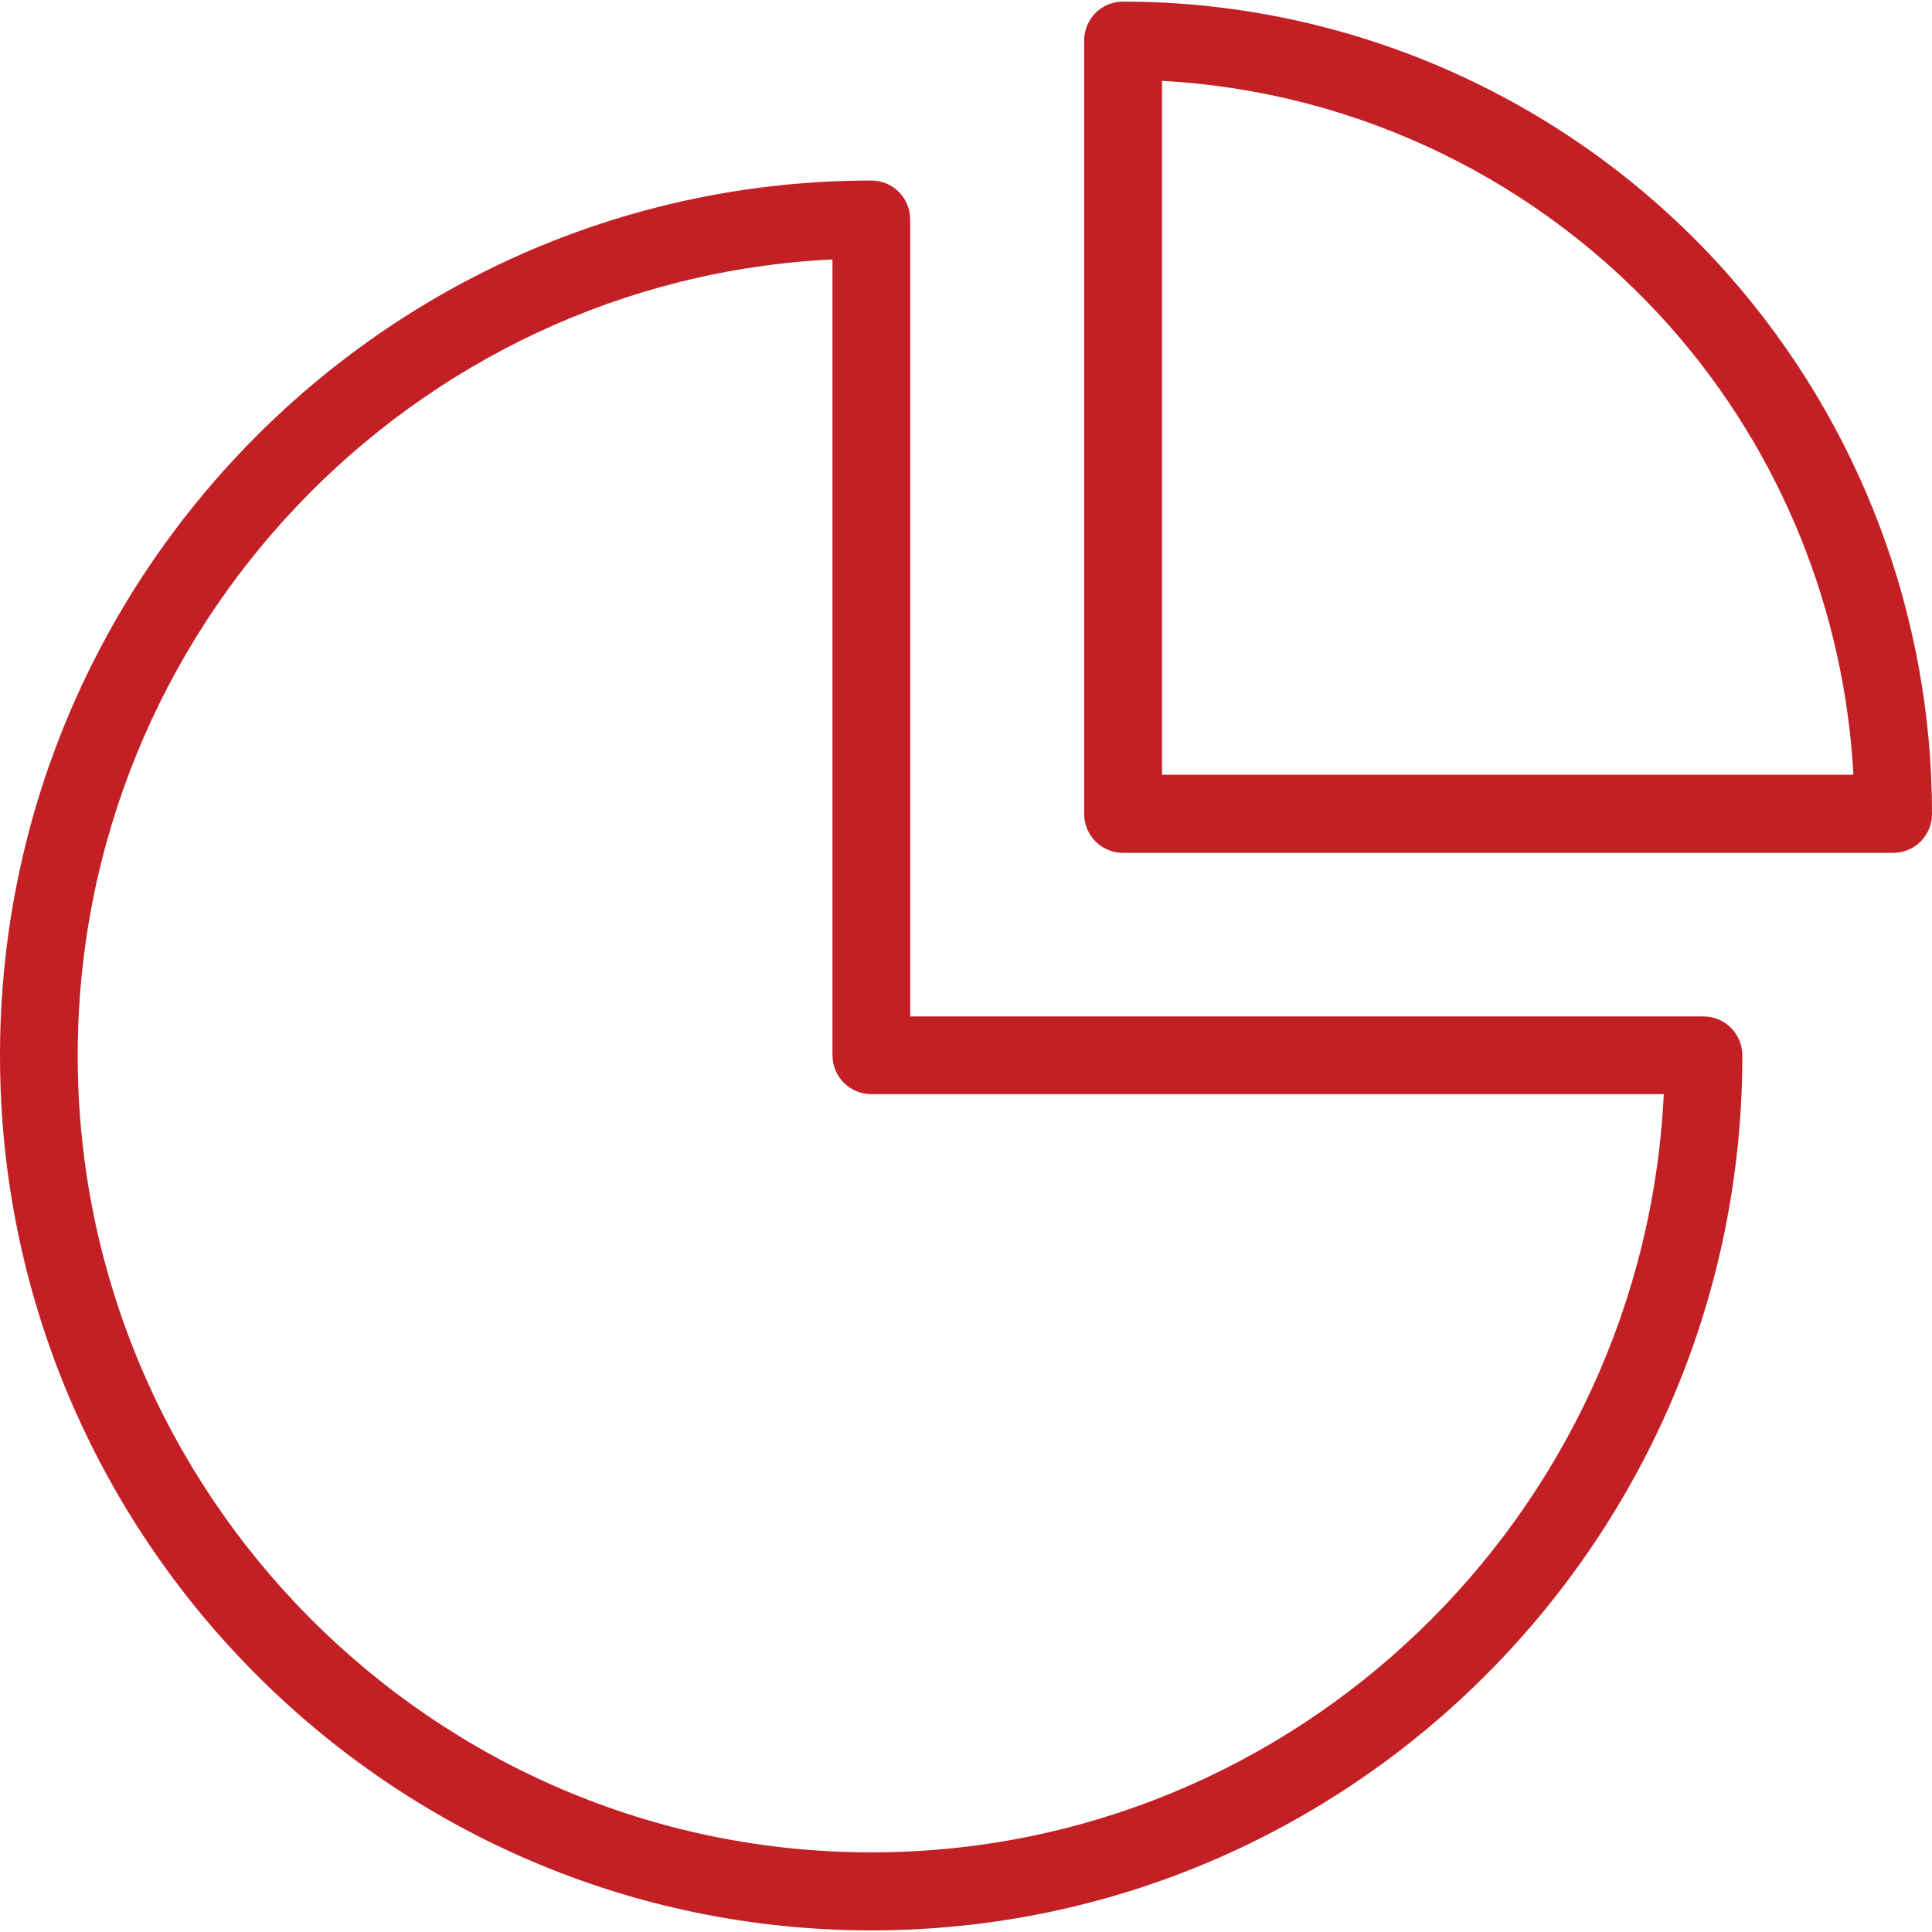 <?xml version="1.0" encoding="UTF-8"?>
<svg width="18px" height="18px" viewBox="0 0 18 18" version="1.1" xmlns="http://www.w3.org/2000/svg" xmlns:xlink="http://www.w3.org/1999/xlink">
    <!-- Generator: Sketch 41.2 (35397) - http://www.bohemiancoding.com/sketch -->
    <title>ic_variables</title>
    <desc>Created with Sketch.</desc>
    <defs></defs>
    <g id="Analyse" stroke="none" stroke-width="1" fill="none" fill-rule="evenodd">
        <g id="01_analyse_landing" transform="translate(-29, -240)" fill="#C32026">
            <g id="Variables" transform="translate(-1, 220)">
                <g id="Group-2" transform="translate(1, 0)">
                    <g id="ic_variables" transform="translate(29, 20)">
                        <g id="Layer_1">
                            <g id="Group">
                                <path d="M10.463,0.015 C10.262,0.015 10.101,0.176 10.101,0.378 L10.101,7.582 C10.101,7.784 10.262,7.946 10.463,7.946 L17.638,7.946 C17.839,7.946 18,7.784 18,7.582 C18,5.734 17.33,3.956 16.112,2.571 C14.682,0.948 12.622,0.015 10.463,0.015 Z M10.826,7.218 L10.826,0.753 C12.644,0.852 14.356,1.679 15.571,3.056 C16.591,4.213 17.184,5.683 17.268,7.218 L10.826,7.218 Z" id="Shape"></path>
                                <path d="M16.233,9.834 C16.233,9.632 16.072,9.47 15.871,9.47 L8.48,9.47 L8.48,2.046 C8.48,1.844 8.32,1.682 8.118,1.682 C3.64,1.682 0,5.338 0,9.834 C0,14.327 3.64,17.985 8.118,17.985 C12.596,17.985 16.233,14.327 16.233,9.834 Z M8.118,17.258 C4.043,17.258 0.724,13.926 0.724,9.834 C0.724,5.863 3.845,2.608 7.756,2.417 L7.756,9.83 C7.756,10.032 7.917,10.194 8.118,10.194 L15.501,10.194 C15.311,14.121 12.073,17.258 8.118,17.258 Z" id="Shape"></path>
                            </g>
                        </g>
                    </g>
                </g>
            </g>
        </g>
    </g>
</svg>